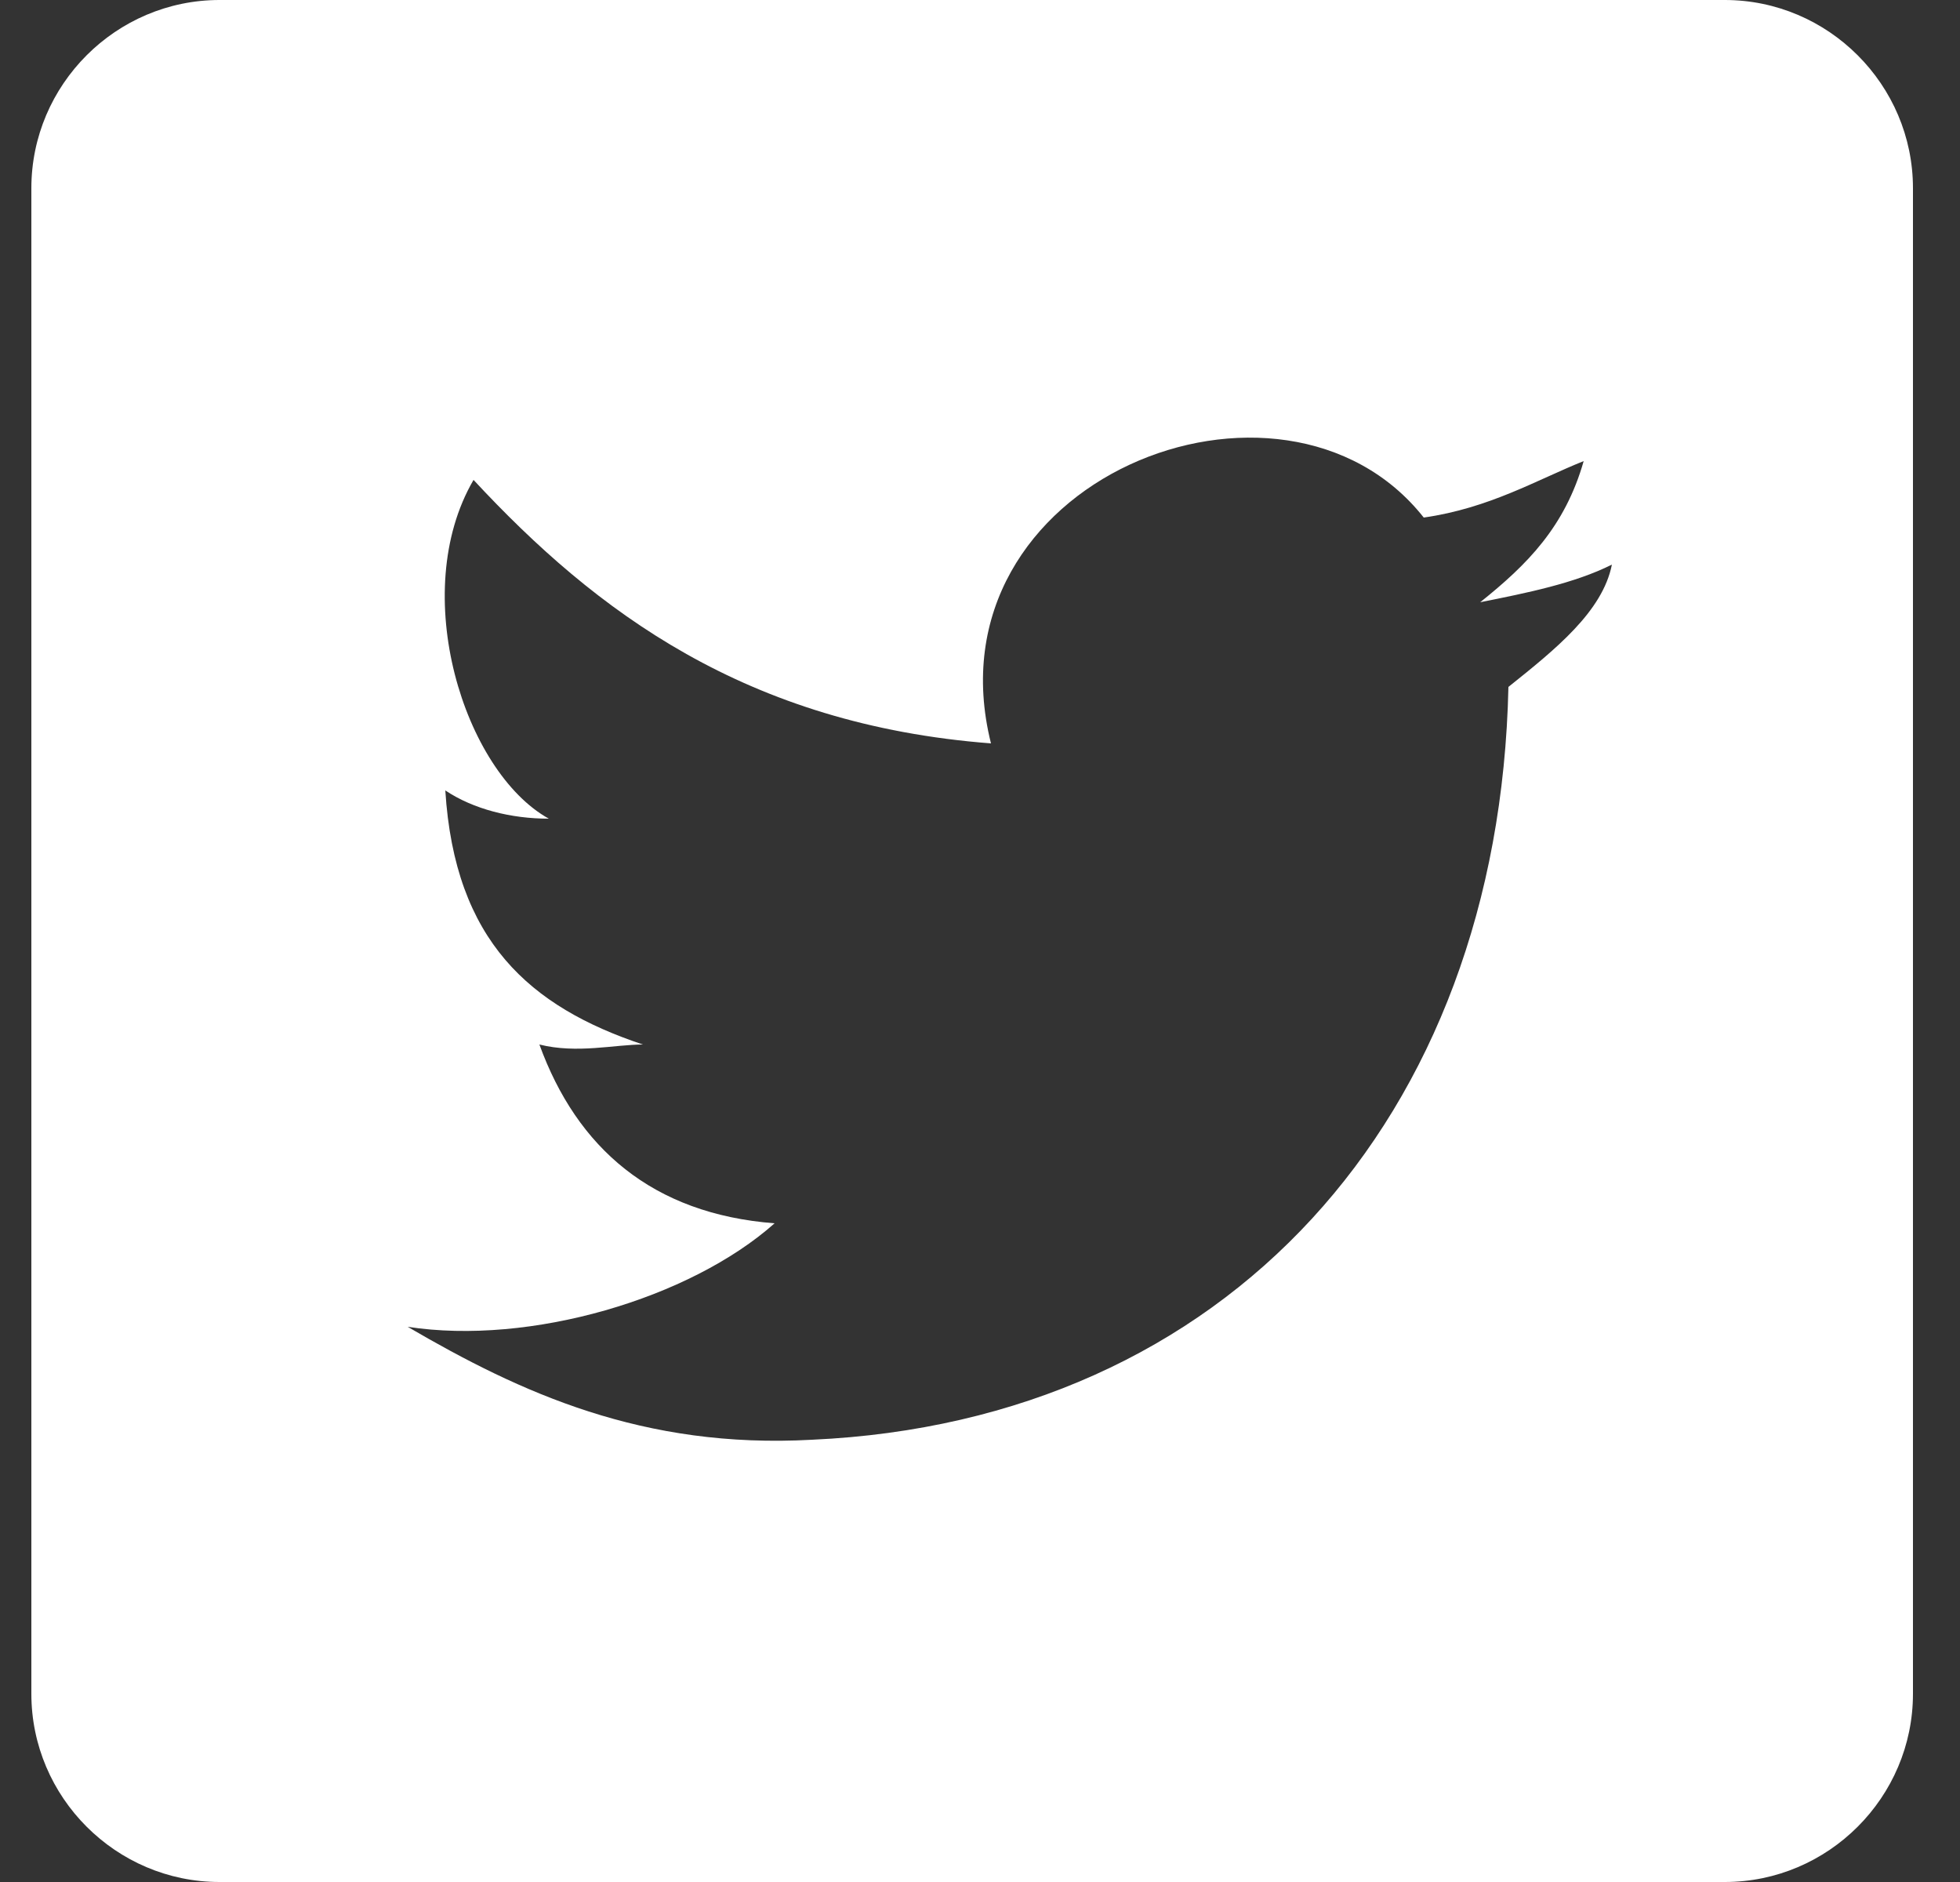 <?xml version="1.0" encoding="UTF-8"?>
<svg width="25px" height="24px" viewBox="0 0 25 24" version="1.1" xmlns="http://www.w3.org/2000/svg" xmlns:xlink="http://www.w3.org/1999/xlink">
    <rect x="0" y="0" width="25" height="24" fill="#333333" stroke="none"/>
    <!-- Generator: sketchtool 63.1 (101010) - https://sketch.com -->
    <title>21BCAD57-ADA8-435E-9518-3E699D91CC8D</title>
    <desc>Created with sketchtool.</desc>
    <g id="Page-1" stroke="none" stroke-width="1" fill="none" fill-rule="evenodd">
        <g id="Desktop_Microsite_DGS" transform="translate(-1252, -86)" fill="#FFFFFF" fill-rule="nonzero">
            <g id="Group-14">
                <g id="Group-2" transform="translate(1113, 30)">
                    <g id="twitter-logo-on-black-background" transform="translate(139.4, 56)">
                        <path d="M21.6,0 L2.4,0 C1.08,0 0,1.08 0,2.4 L0,21.6 C0,22.92 1.08,24 2.4,24 L21.6,24 C22.92,24 24,22.92 24,21.6 L24,2.4 C24,1.08 22.92,0 21.6,0 Z M18.84,8.76 C18.72,14.28 15.24,18.12 9.96,18.36 C7.8,18.48 6.24,17.76 4.8,16.92 C6.36,17.16 8.4,16.56 9.48,15.6 C7.92,15.48 6.96,14.64 6.48,13.32 C6.96,13.44 7.44,13.32 7.8,13.32 C6.36,12.84 5.4,12 5.28,10.08 C5.64,10.32 6.12,10.44 6.6,10.44 C5.52,9.84 4.8,7.56 5.64,6.12 C7.2,7.8 9.12,9.24 12.24,9.48 C11.4,6.12 15.96,4.32 17.76,6.6 C18.6,6.48 19.2,6.12 19.8,5.88 C19.56,6.72 19.08,7.2 18.48,7.68 C19.08,7.56 19.68,7.44 20.16,7.2 C20.04,7.8 19.44,8.28 18.84,8.76 Z" id="Shape"></path>
                    </g>
                </g>
            </g>
        </g>
    </g>
</svg>